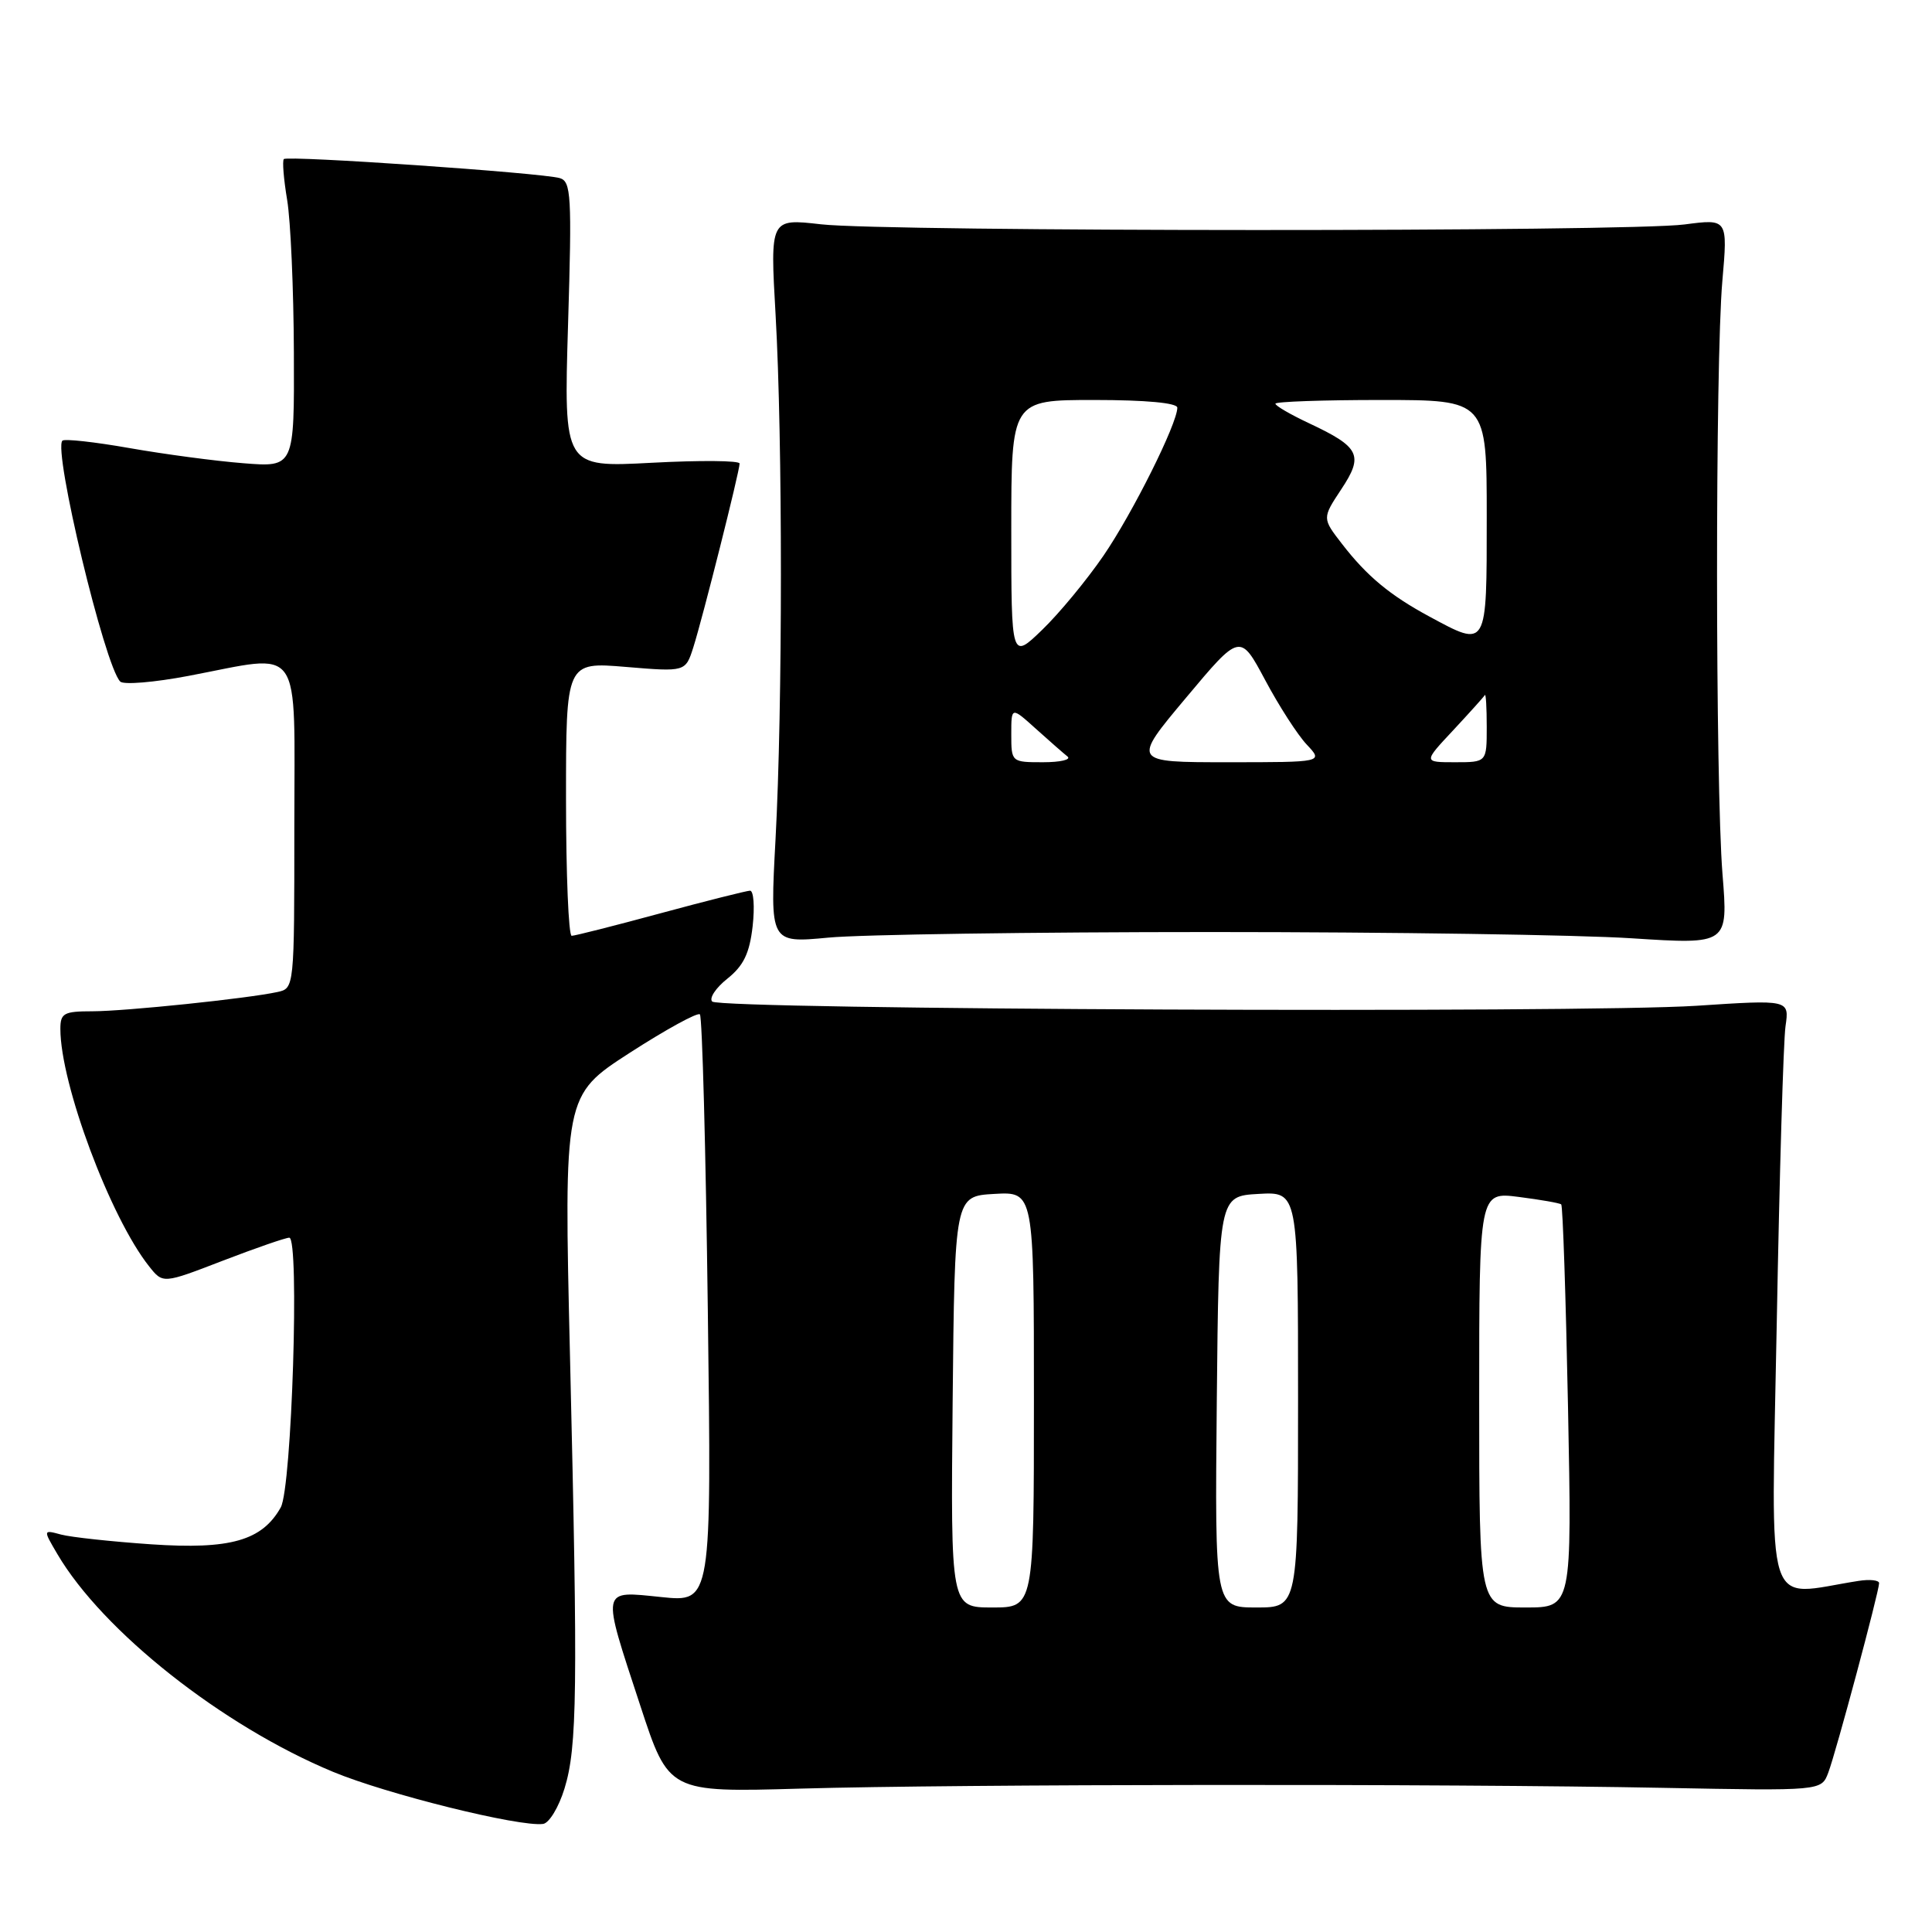 <?xml version="1.0" encoding="UTF-8" standalone="no"?>
<!DOCTYPE svg PUBLIC "-//W3C//DTD SVG 1.1//EN" "http://www.w3.org/Graphics/SVG/1.1/DTD/svg11.dtd" >
<svg xmlns="http://www.w3.org/2000/svg" xmlns:xlink="http://www.w3.org/1999/xlink" version="1.1" viewBox="0 0 256 256">
 <g >
 <path fill="currentColor"
d=" M 74.80 236.99 C 76.49 231.49 76.58 224.06 75.53 179.82 C 74.71 145.15 74.71 145.15 83.45 139.50 C 88.26 136.40 92.44 134.11 92.74 134.41 C 93.05 134.71 93.52 152.36 93.79 173.63 C 94.29 212.31 94.29 212.31 87.64 211.62 C 79.55 210.80 79.66 210.22 84.84 226.00 C 88.61 237.50 88.61 237.50 106.06 237.00 C 127.01 236.40 191.35 236.34 220.42 236.90 C 241.34 237.30 241.34 237.30 242.25 234.90 C 243.27 232.23 248.98 210.91 248.99 209.78 C 249.00 209.38 247.76 209.24 246.25 209.48 C 233.60 211.45 234.70 214.90 235.43 175.28 C 235.79 155.60 236.31 137.92 236.59 135.98 C 237.10 132.46 237.10 132.46 224.80 133.27 C 209.39 134.27 95.45 133.78 94.37 132.71 C 93.94 132.27 94.84 130.90 96.39 129.67 C 98.53 127.96 99.32 126.32 99.73 122.72 C 100.02 120.12 99.86 118.01 99.38 118.02 C 98.90 118.04 93.55 119.38 87.50 121.02 C 81.45 122.66 76.16 124.00 75.75 124.00 C 75.34 124.00 75.00 115.84 75.00 105.86 C 75.00 87.71 75.00 87.71 82.92 88.37 C 90.83 89.03 90.83 89.03 91.87 85.77 C 93.11 81.87 98.00 62.45 98.00 61.42 C 98.00 61.02 92.76 60.98 86.35 61.32 C 74.70 61.94 74.70 61.94 75.27 43.01 C 75.79 25.89 75.68 24.04 74.17 23.60 C 71.77 22.90 38.08 20.58 37.61 21.08 C 37.39 21.31 37.59 23.75 38.05 26.50 C 38.51 29.25 38.91 38.35 38.94 46.71 C 39.00 61.92 39.00 61.92 32.25 61.38 C 28.54 61.09 21.74 60.18 17.14 59.37 C 12.54 58.56 8.55 58.12 8.27 58.39 C 7.02 59.65 13.87 88.23 15.93 90.31 C 16.37 90.76 20.44 90.42 24.97 89.56 C 40.33 86.65 39.00 84.76 39.00 109.48 C 39.00 130.95 39.00 130.96 36.75 131.45 C 32.73 132.32 16.62 133.99 12.25 134.00 C 8.46 134.00 8.00 134.25 8.00 136.34 C 8.00 143.62 14.62 161.34 19.76 167.80 C 21.59 170.11 21.59 170.11 29.52 167.05 C 33.89 165.37 37.85 164.00 38.33 164.00 C 39.71 164.00 38.67 197.12 37.20 199.74 C 34.73 204.14 30.52 205.34 20.04 204.63 C 14.79 204.27 9.42 203.69 8.10 203.34 C 5.70 202.69 5.70 202.69 7.60 205.92 C 13.62 216.16 29.46 228.68 44.11 234.77 C 51.22 237.73 68.83 242.10 71.96 241.68 C 72.76 241.58 74.04 239.47 74.80 236.99 Z  M 160.50 123.50 C 184.15 123.50 209.24 123.87 216.24 124.33 C 228.99 125.15 228.99 125.15 228.24 115.83 C 227.29 103.91 227.27 48.09 228.22 37.24 C 228.94 28.99 228.94 28.99 223.22 29.74 C 215.68 30.74 117.43 30.72 108.77 29.72 C 102.04 28.95 102.04 28.95 102.77 41.72 C 103.71 58.21 103.71 93.68 102.76 111.24 C 102.02 124.97 102.02 124.97 109.76 124.24 C 114.02 123.83 136.85 123.50 160.50 123.50 Z  M 126.23 185.75 C 126.50 158.50 126.50 158.50 131.75 158.20 C 137.00 157.90 137.00 157.90 137.00 185.45 C 137.00 213.00 137.00 213.00 131.48 213.00 C 125.97 213.00 125.97 213.00 126.23 185.75 Z  M 161.23 185.75 C 161.50 158.50 161.50 158.50 166.75 158.20 C 172.00 157.90 172.00 157.90 172.00 185.45 C 172.00 213.00 172.00 213.00 166.48 213.00 C 160.97 213.00 160.97 213.00 161.23 185.75 Z  M 196.00 185.47 C 196.00 157.93 196.00 157.93 201.25 158.60 C 204.14 158.97 206.67 159.41 206.87 159.59 C 207.08 159.77 207.48 171.86 207.77 186.46 C 208.29 213.00 208.29 213.00 202.15 213.00 C 196.00 213.00 196.00 213.00 196.00 185.47 Z  M 134.00 97.31 C 134.00 93.63 134.00 93.63 137.25 96.56 C 139.04 98.17 140.93 99.83 141.45 100.24 C 141.97 100.66 140.51 101.00 138.20 101.00 C 134.03 101.00 134.00 100.98 134.00 97.31 Z  M 157.16 92.45 C 164.32 83.90 164.32 83.90 167.64 90.11 C 169.46 93.53 171.94 97.38 173.15 98.66 C 175.35 101.00 175.35 101.00 162.67 101.00 C 149.99 101.00 149.99 101.00 157.16 92.45 Z  M 192.55 96.77 C 194.72 94.44 196.61 92.34 196.75 92.10 C 196.89 91.86 197.00 93.77 197.00 96.33 C 197.00 101.00 197.00 101.00 192.80 101.00 C 188.59 101.00 188.59 101.00 192.55 96.77 Z  M 134.00 70.20 C 134.00 53.00 134.00 53.00 145.00 53.00 C 151.82 53.00 156.00 53.39 156.00 54.02 C 156.00 56.13 150.08 67.99 146.21 73.64 C 144.00 76.86 140.35 81.28 138.10 83.45 C 134.00 87.41 134.00 87.41 134.00 70.20 Z  M 189.41 81.70 C 184.18 78.88 181.13 76.35 177.83 72.08 C 175.19 68.67 175.19 68.67 177.72 64.84 C 180.72 60.32 180.20 59.25 173.45 56.08 C 171.00 54.93 169.00 53.77 169.00 53.49 C 169.00 53.22 175.30 53.00 183.00 53.00 C 197.00 53.00 197.00 53.00 197.00 68.50 C 197.00 86.02 197.10 85.85 189.41 81.70 Z "/>
</g>
</svg>